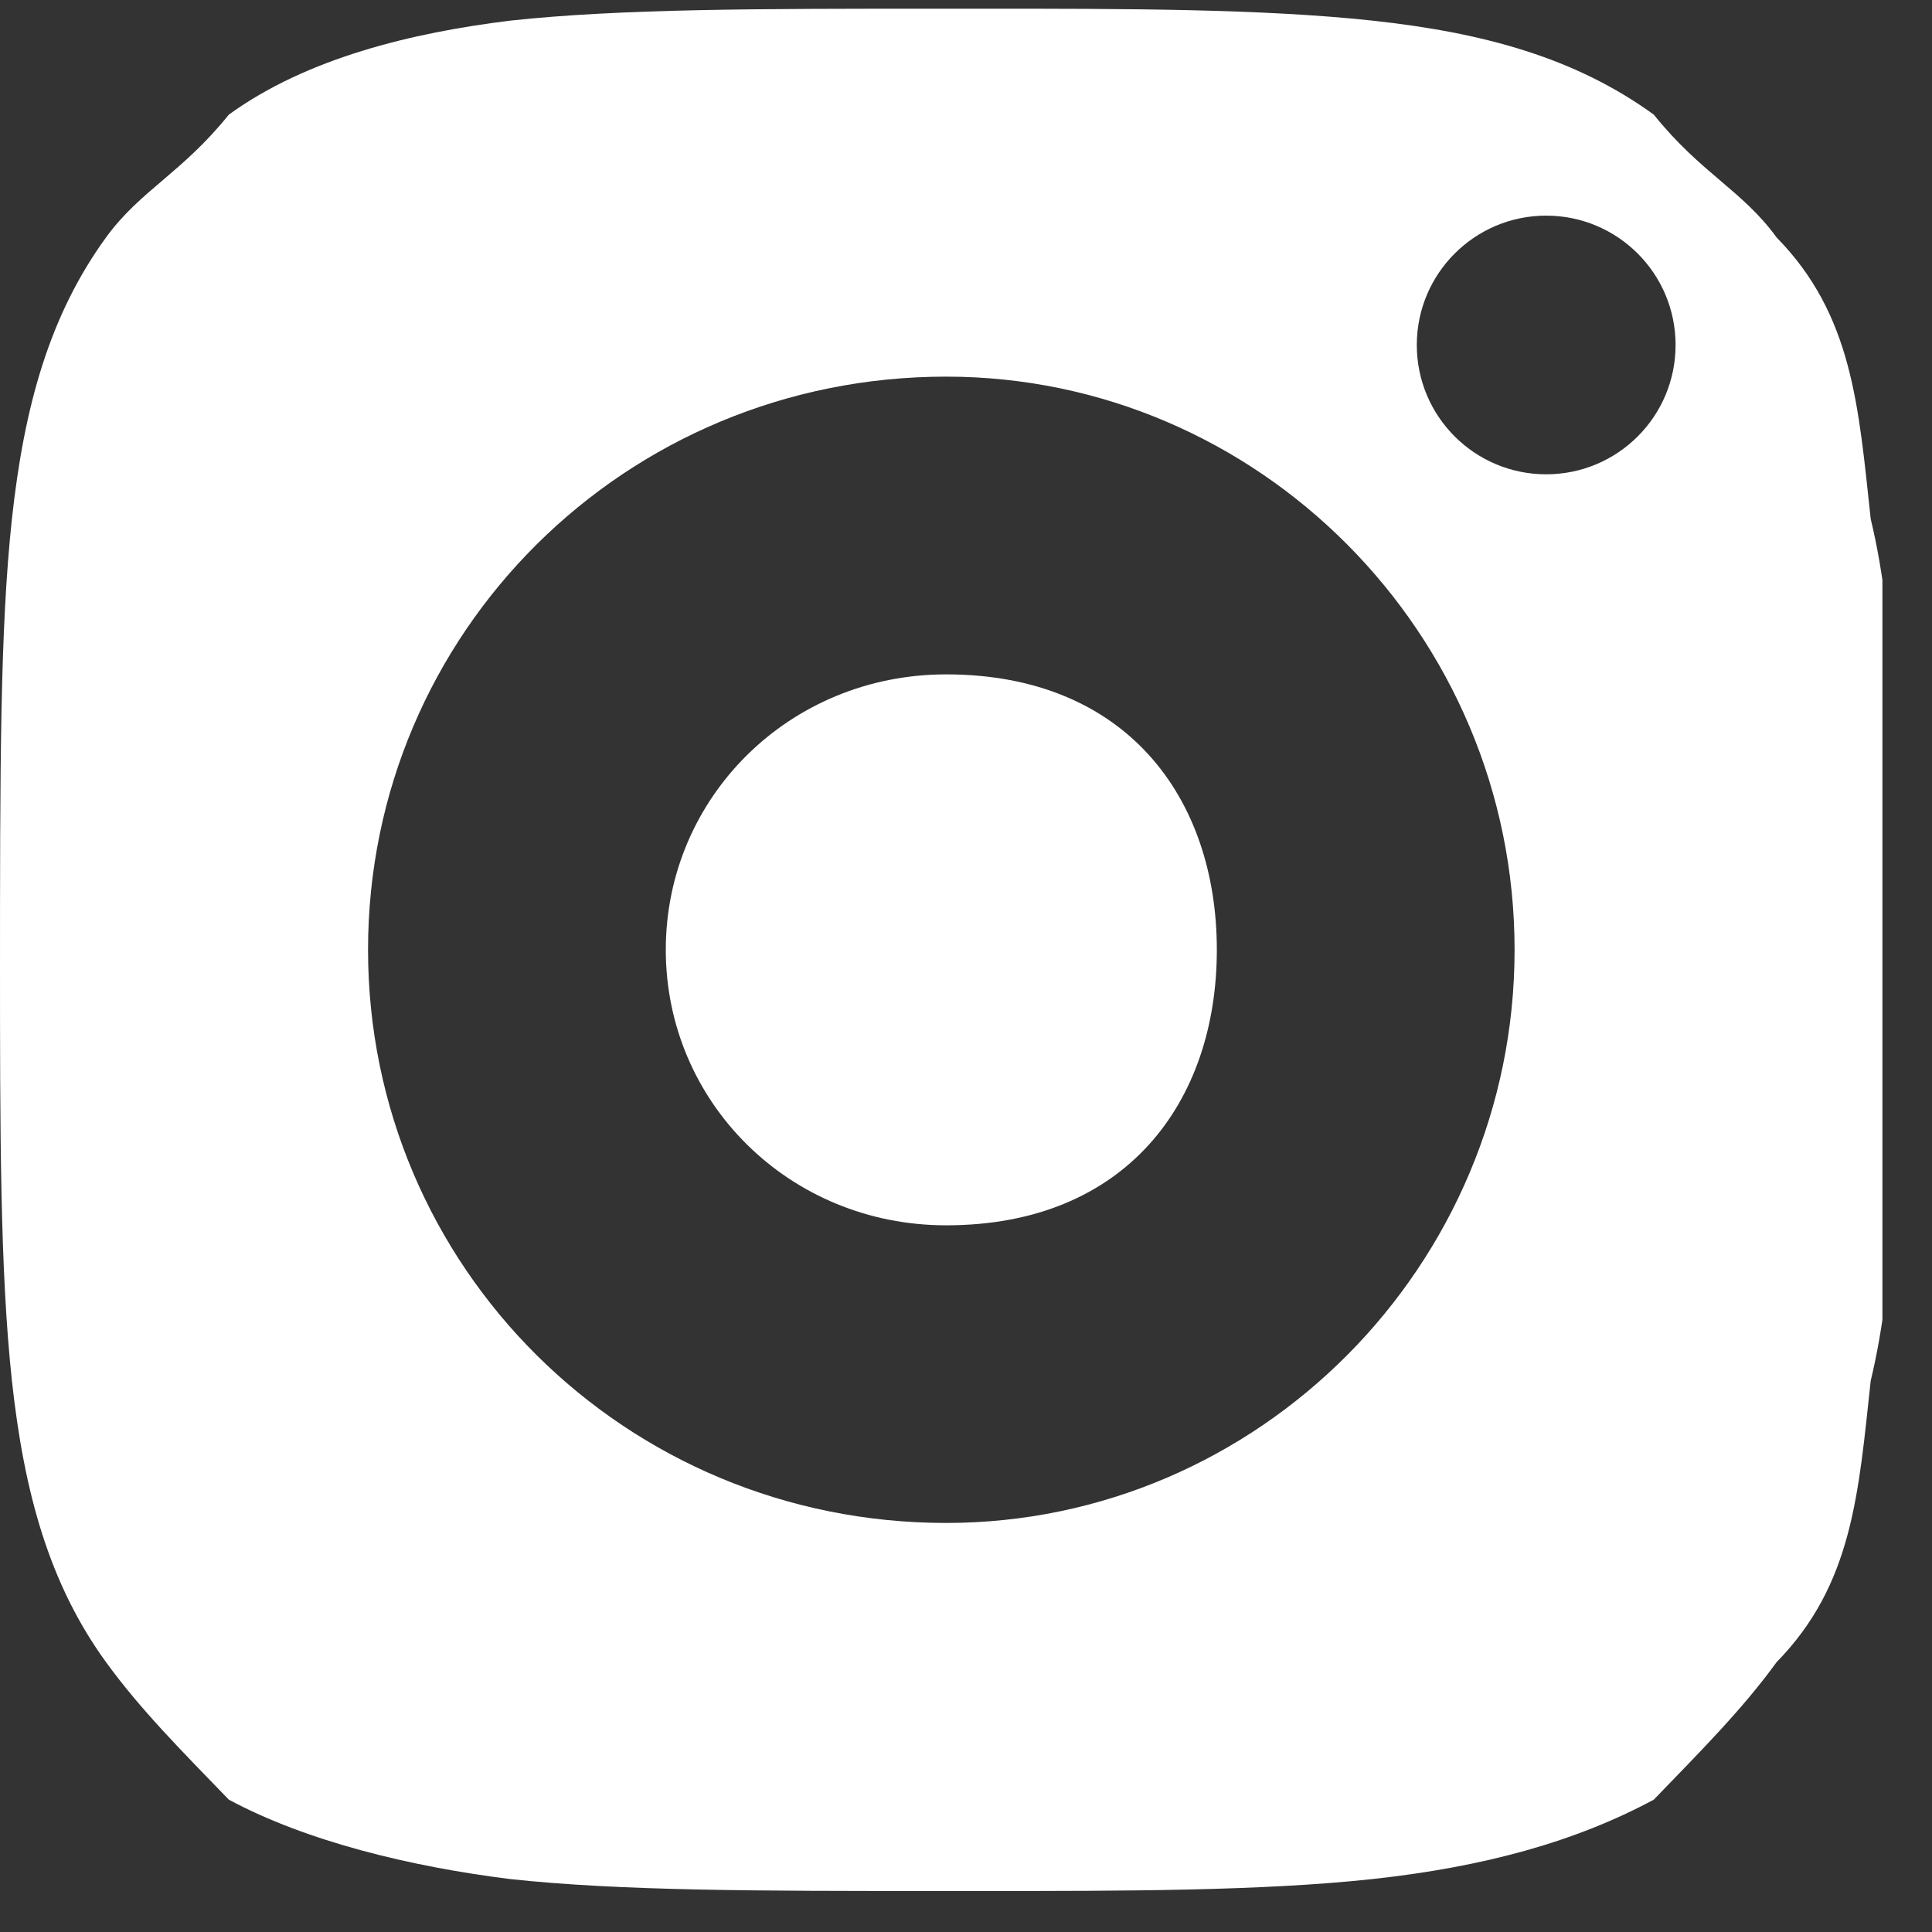<svg width="18" height="18" viewBox="0 0 18 18" fill="none" xmlns="http://www.w3.org/2000/svg">
<rect x="0" y="0" width="18" height="18" fill="#333333" stroke="none"/>
<g clip-path="url(#clip0_133_253)">
<path fill-rule="evenodd" clip-rule="evenodd" d="M17.429 12.864C17.315 13.912 17.262 14.761 16.552 15.486C16.233 15.926 15.847 16.312 15.408 16.767C14.682 17.157 13.833 17.393 12.785 17.507C11.757 17.618 10.463 17.618 9.18 17.618H8.729C7.077 17.618 5.782 17.618 4.755 17.507C3.835 17.393 2.857 17.157 2.132 16.767C1.692 16.312 1.307 15.926 0.988 15.486C0.461 14.761 0.225 13.912 0.111 12.864C0 11.836 0 10.541 0 8.89V9.166C0 7.157 0 5.862 0.111 4.835C0.225 3.786 0.461 2.937 0.988 2.212C1.307 1.773 1.692 1.615 2.132 1.068C2.857 0.542 3.835 0.305 4.755 0.192C5.782 0.081 7.077 0.081 8.729 0.081H9.18C10.463 0.081 11.757 0.081 12.785 0.192C13.833 0.305 14.682 0.542 15.408 1.068C15.847 1.615 16.233 1.773 16.552 2.212C17.262 2.937 17.315 3.786 17.429 4.835C17.677 5.862 17.677 7.157 17.677 9.166V8.89C17.677 10.541 17.677 11.836 17.429 12.864ZM8.815 3.509C5.82 3.509 3.429 5.9 3.429 8.849C3.429 11.798 5.82 14.189 8.815 14.189C11.719 14.189 14.111 11.798 14.111 8.849C14.111 5.9 11.719 3.509 8.815 3.509ZM14.405 2.009C13.74 2.009 13.2 2.549 13.2 3.214C13.2 3.88 13.74 4.419 14.405 4.419C15.072 4.419 15.611 3.88 15.611 3.214C15.611 2.549 15.072 2.009 14.405 2.009ZM8.815 11.416C7.352 11.416 6.203 10.267 6.203 8.849C6.203 7.432 7.352 6.283 8.815 6.283C10.491 6.283 11.337 7.432 11.337 8.849C11.337 10.267 10.491 11.416 8.815 11.416Z" fill="white"/>
</g>
<defs>
<clipPath id="clip0_133_253">
<rect width="17.538" height="18" fill="white"/>
</clipPath>
</defs>
</svg>
